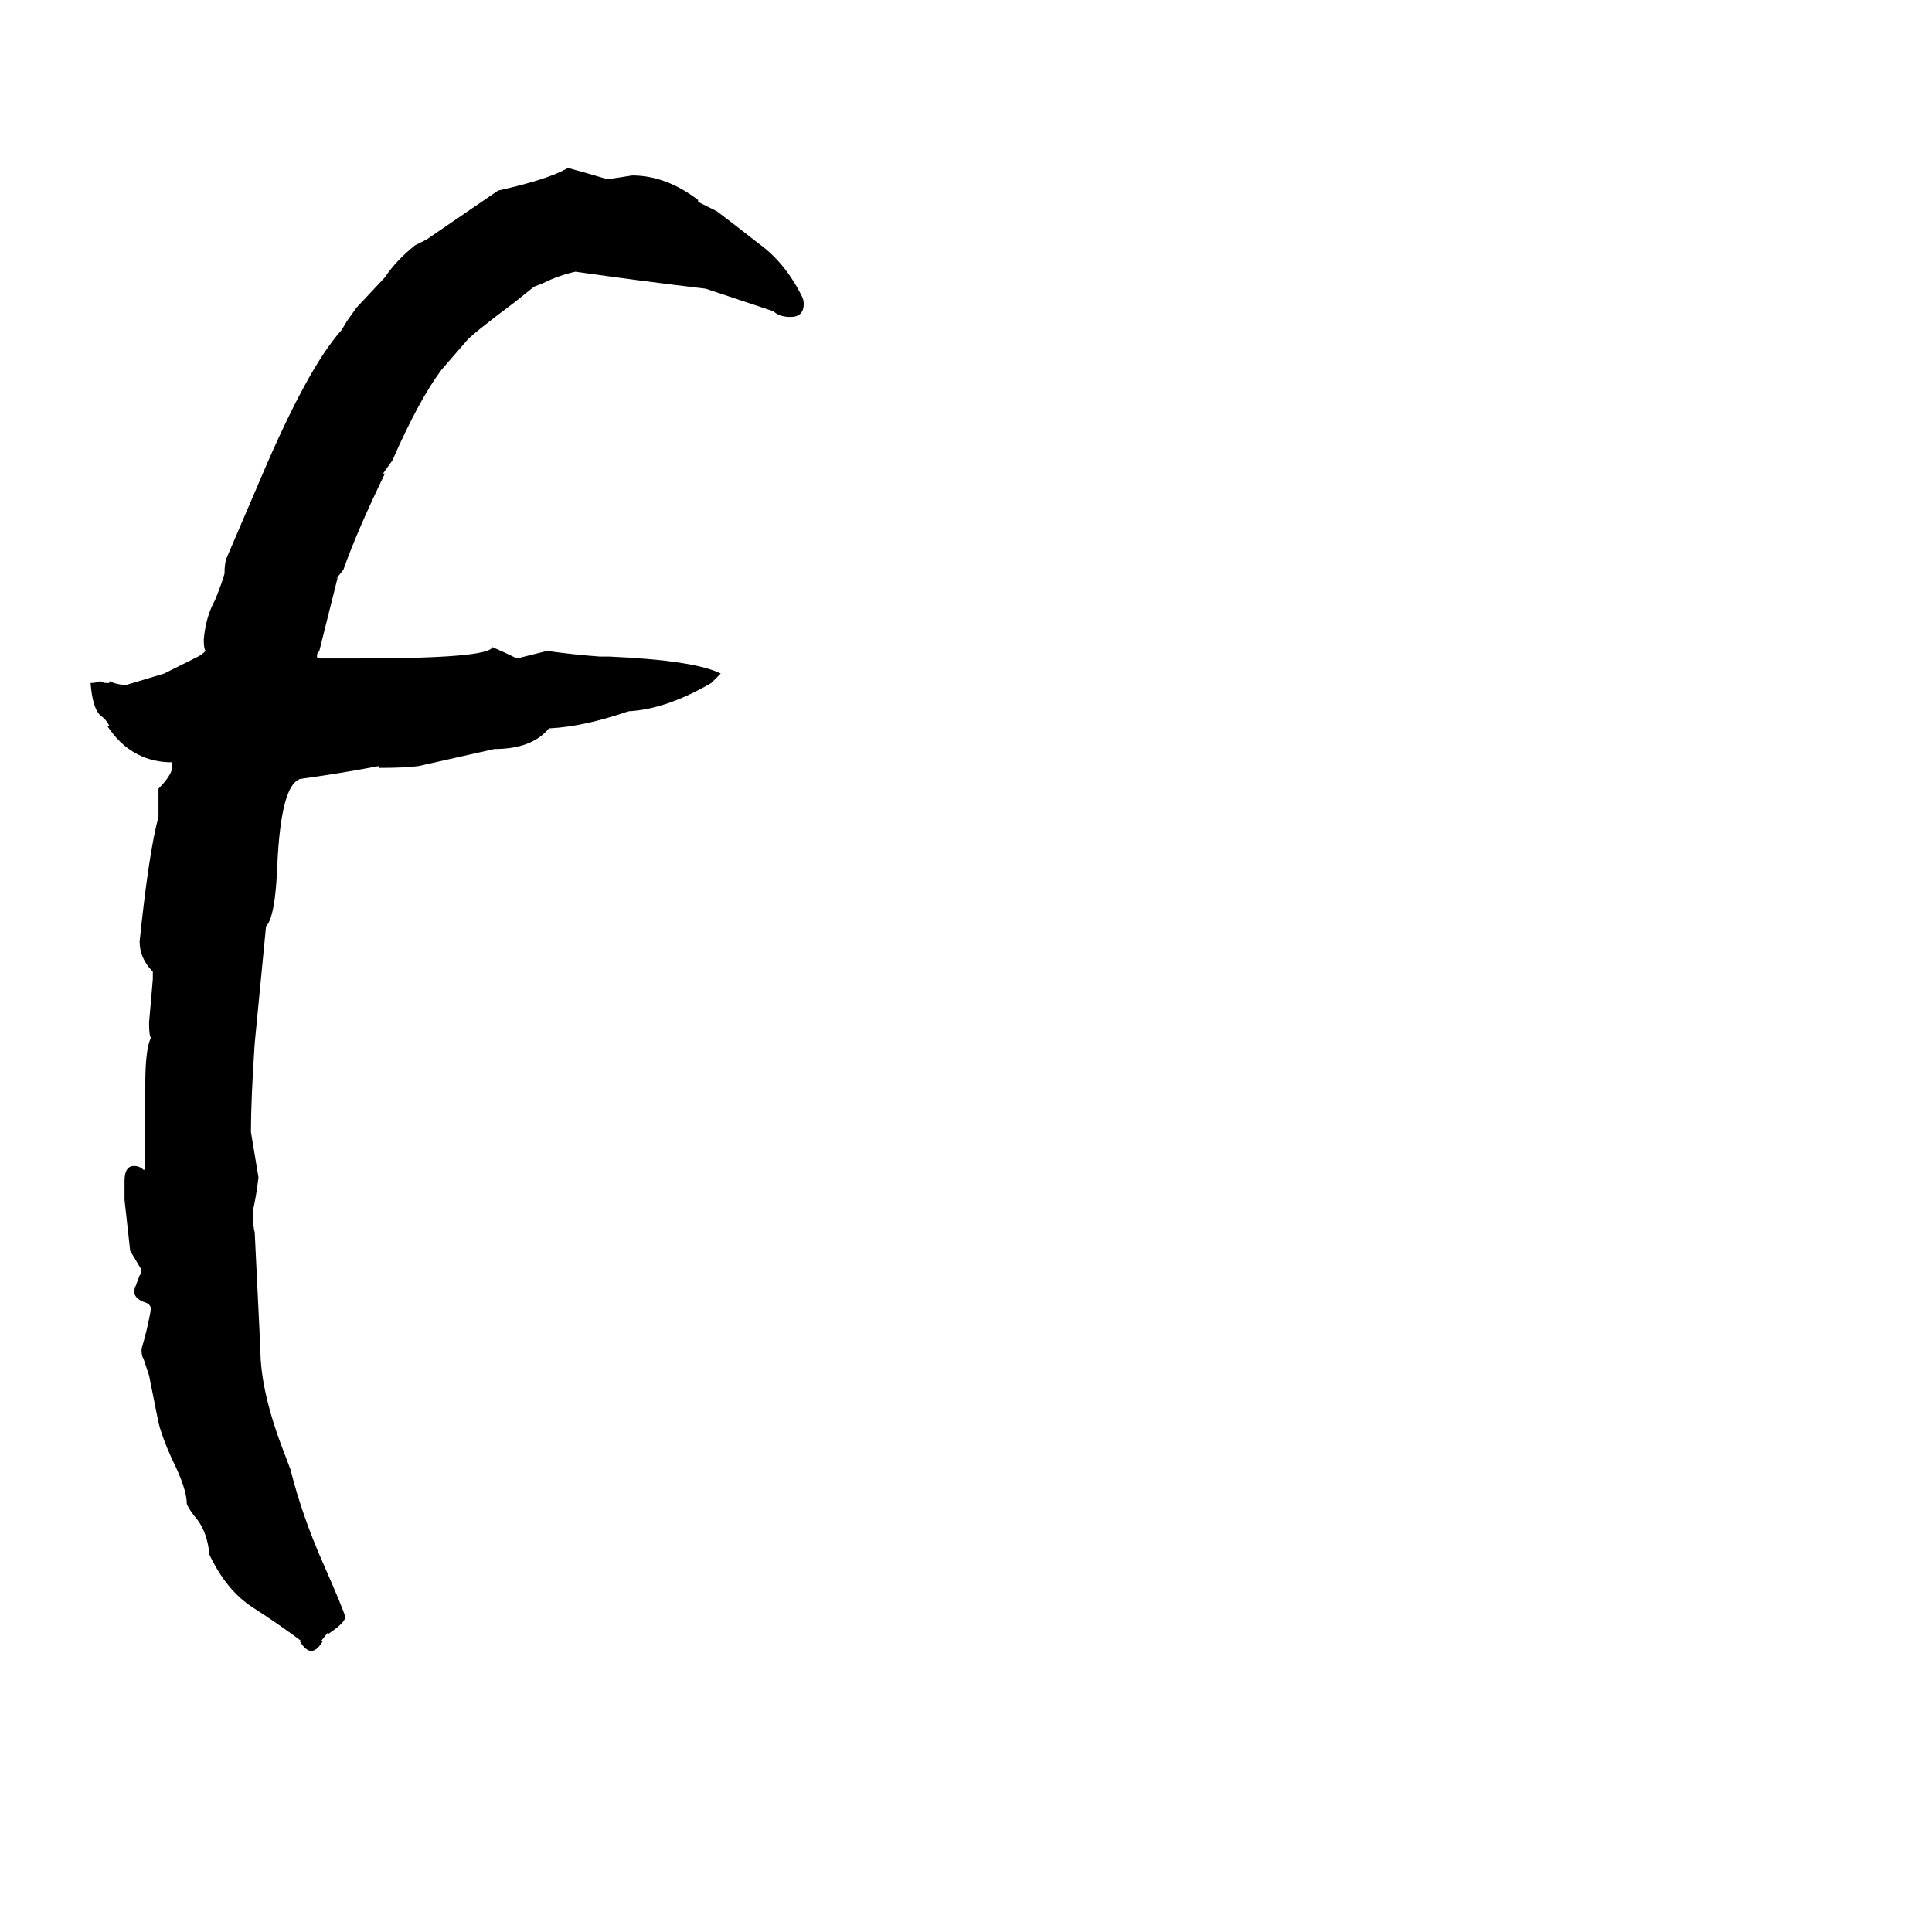 <svg xmlns="http://www.w3.org/2000/svg" viewBox="0 -800 1024 1024">
	<path fill="#000000" d="M201 -393V-394Q180 -390 158 -387H159Q149 -384 147 -342Q146 -314 141 -309Q138 -278 135 -247Q133 -217 133 -200Q135 -188 137 -176Q136 -167 134 -158Q134 -150 135 -147L138 -85Q138 -62 151 -29L154 -21Q160 3 171 28Q182 53 183 57Q183 60 174 66V65L170 70H171Q168 75 165 75Q162 75 159 70H160Q148 61 134 52Q120 43 111 24Q110 13 105 6Q100 0 99 -3Q99 -11 91 -27Q86 -38 84 -46L79 -71L76 -80Q75 -81 75 -85Q78 -95 80 -106Q80 -109 76 -110Q71 -112 71 -116L74 -124Q75 -125 75 -127Q72 -132 69 -137L66 -164V-174Q66 -182 71 -182Q74 -182 76 -180H77V-225Q77 -244 80 -250Q79 -251 79 -258Q80 -269 81 -281V-285Q74 -292 74 -301Q79 -349 84 -367V-382Q93 -391 91 -396H89Q69 -397 57 -415H58Q57 -418 53 -421Q49 -425 48 -438Q51 -438 53 -439Q55 -438 56 -438H58V-439Q62 -437 67 -437Q77 -440 87 -443L105 -452Q107 -453 109 -455Q108 -456 108 -461Q109 -473 114 -482Q118 -492 119 -496Q119 -501 120 -504L138 -546Q163 -605 181 -625L184 -630L189 -637L204 -653Q210 -662 220 -670L226 -673L264 -699Q291 -705 301 -711Q312 -708 322 -705Q329 -706 335 -707Q353 -707 370 -694V-693L380 -688Q388 -682 402 -671Q416 -661 425 -643Q426 -641 426 -639Q426 -632 419 -632Q413 -632 410 -635L374 -647Q340 -651 305 -656Q296 -654 288 -650L283 -648L273 -640Q249 -622 247 -619L234 -604Q222 -588 208 -556L203 -549H204Q189 -518 182 -498L178 -493L179 -494L169 -454V-455Q168 -454 168 -452Q168 -451 170 -451H190Q259 -451 261 -457Q268 -454 274 -451Q282 -453 290 -455Q304 -453 318 -452H323Q368 -450 382 -443L377 -438Q353 -424 333 -423Q310 -415 292 -414H291Q282 -403 262 -403L222 -394Q215 -393 201 -393Z"/>
</svg>